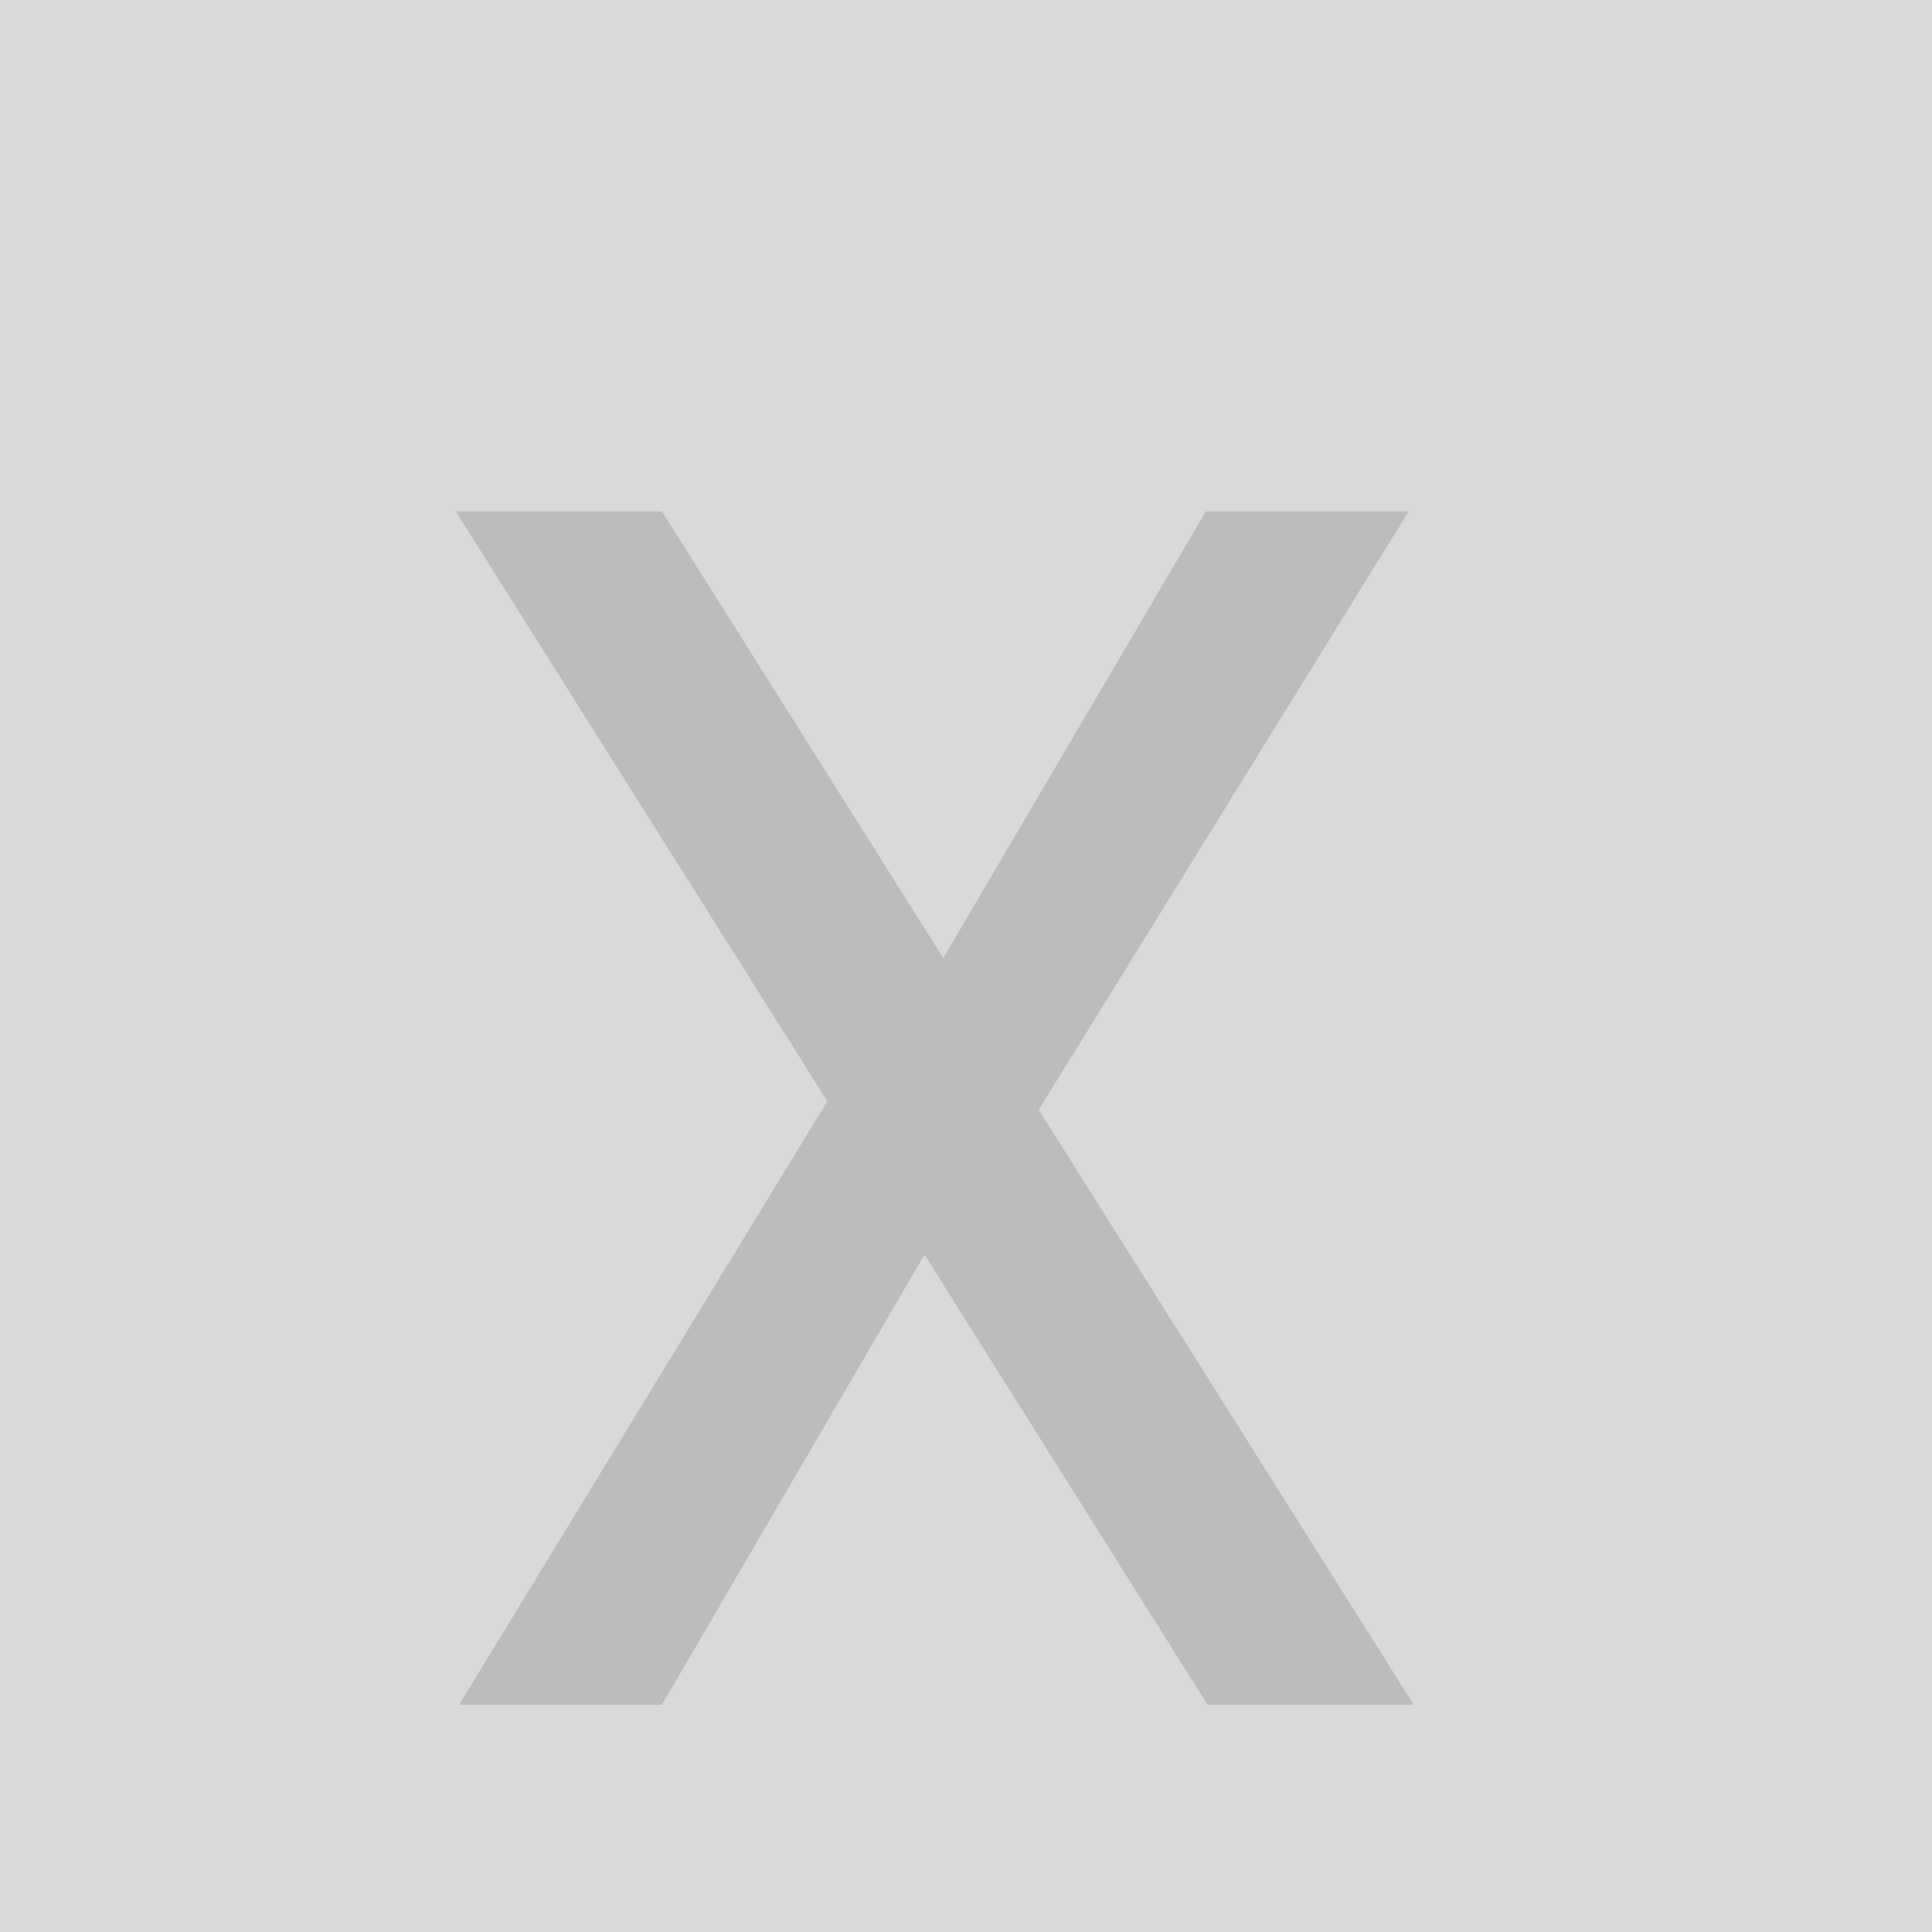 <svg width="34" height="34" viewBox="0 0 34 34" fill="none" xmlns="http://www.w3.org/2000/svg">
<rect width="34" height="34" fill="#D9D9D9"/>
<path d="M8.08 30L14.56 19.38L8.02 9H11.65L16.6 16.86L21.22 9H24.79L18.28 19.53L24.88 30H21.25L16.27 22.08L11.65 30H8.08Z" fill="#BCBCBC"/>
</svg>

